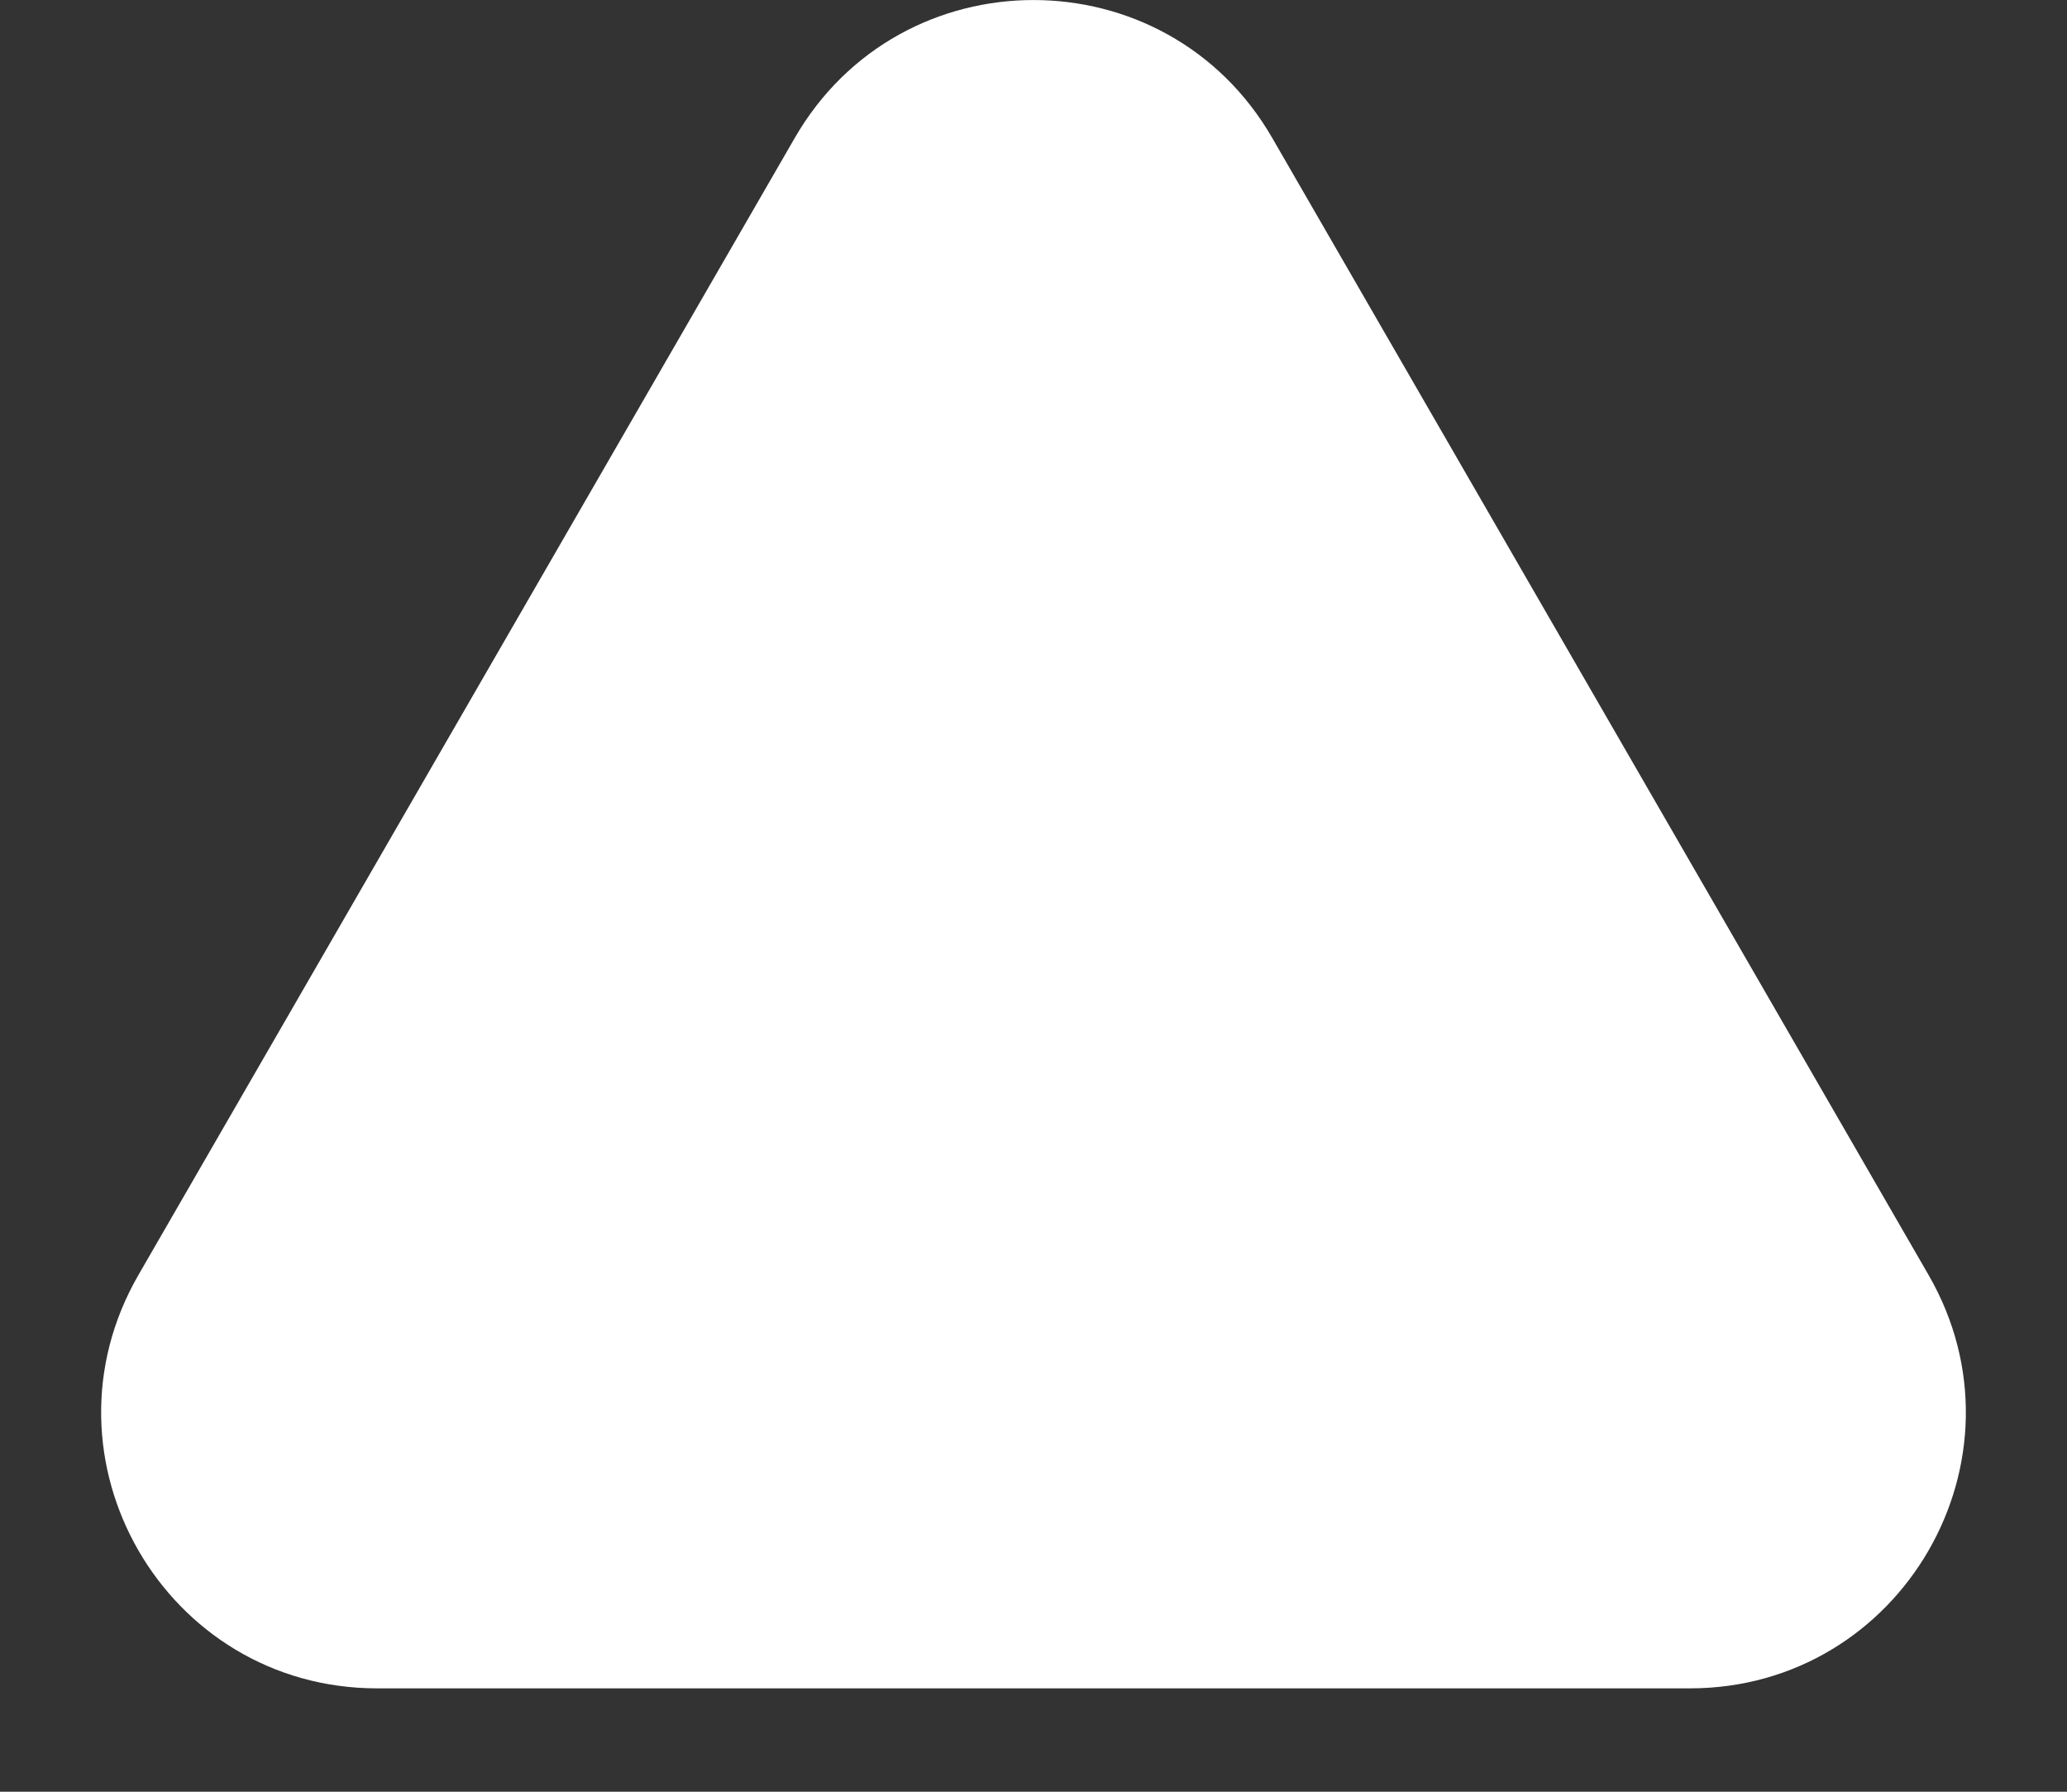 <svg width="15" height="13" viewBox="0 0 15 13" fill="none" xmlns="http://www.w3.org/2000/svg">
<rect x="0" y="0" width="15" height="13" fill="#333333" stroke="none"/>
<path id="Polygon 2" d="M5.768 1C6.538 -0.333 8.462 -0.333 9.232 1L13.995 9.25C14.765 10.583 13.803 12.25 12.263 12.25H2.737C1.197 12.25 0.235 10.583 1.005 9.25L5.768 1Z" fill="white"/>
</svg>
